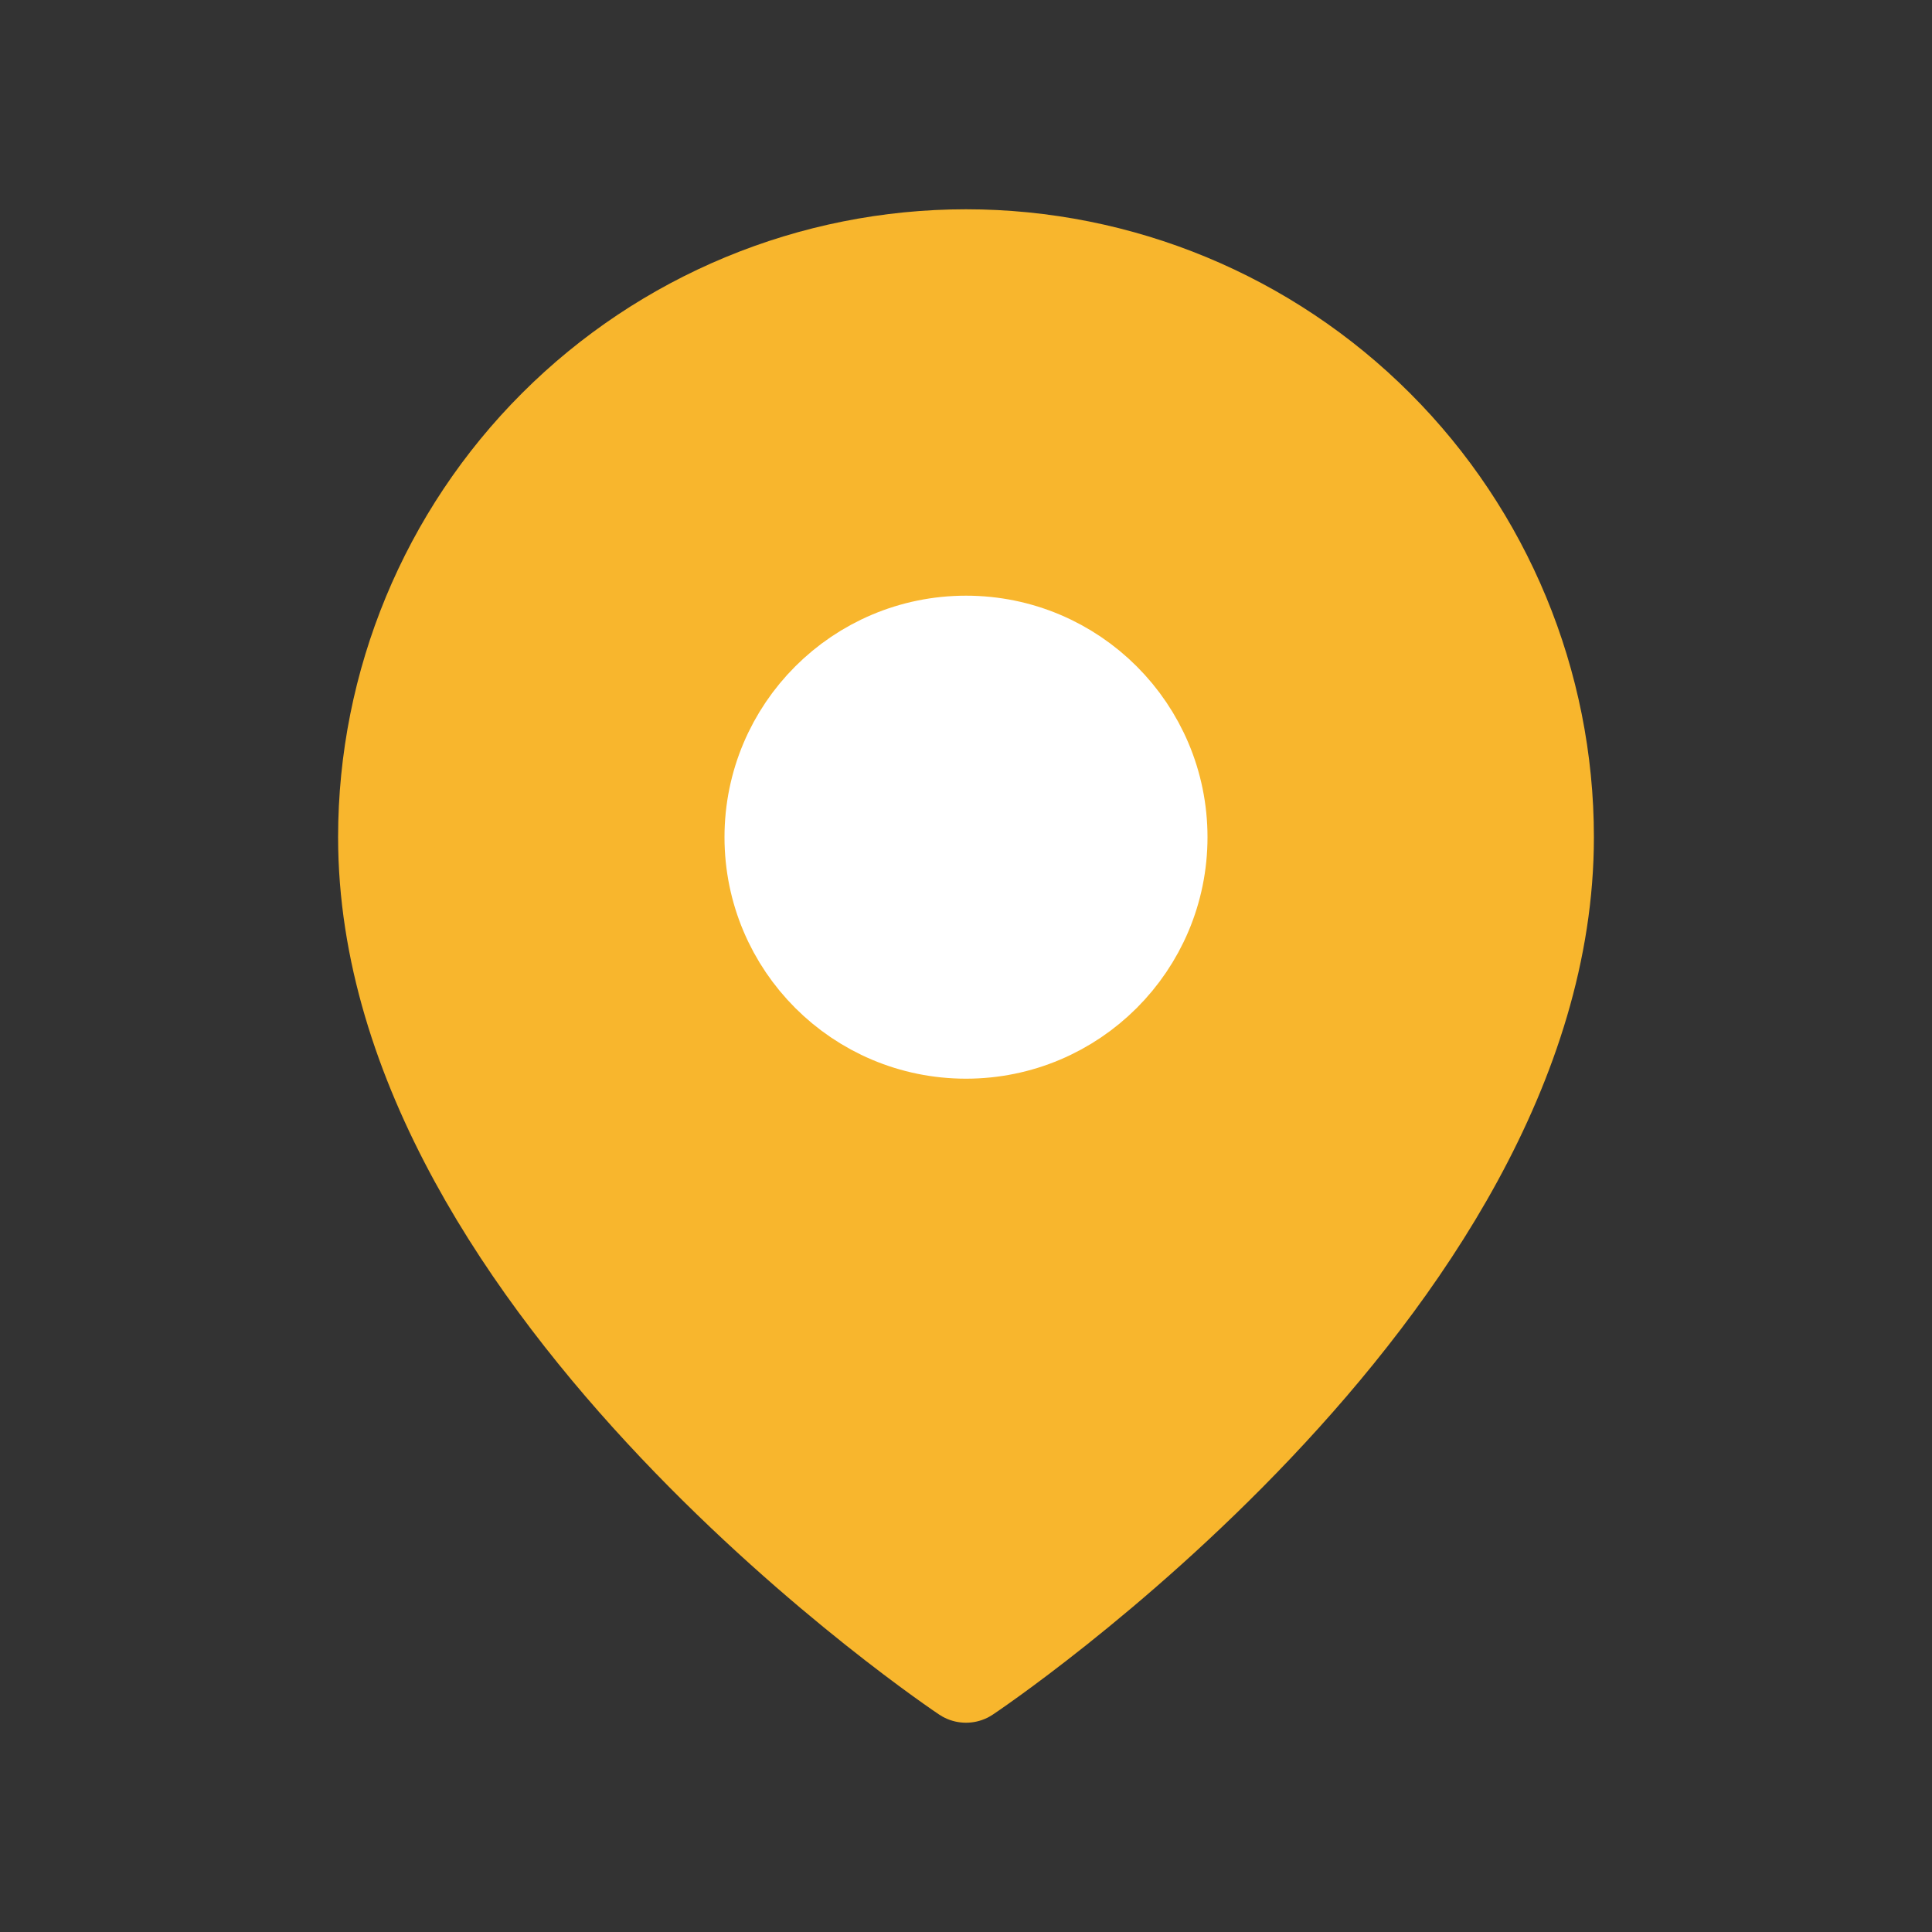 <svg width="40" height="40" viewBox="0 0 40 40" fill="none" xmlns="http://www.w3.org/2000/svg">
<rect x="0" y="0" width="40" height="40" fill="#333333" stroke="none"/>
<path d="M32 17.333C32 26.667 20 34.667 20 34.667C20 34.667 8 26.667 8 17.333C8 14.151 9.264 11.098 11.515 8.848C13.765 6.598 16.817 5.333 20 5.333C23.183 5.333 26.235 6.598 28.485 8.848C30.736 11.098 32 14.151 32 17.333Z" fill="#F8B62D" stroke="#F8B62D" stroke-width="2" stroke-linecap="round" stroke-linejoin="round"/>
<path d="M20 21.333C22.209 21.333 24 19.543 24 17.333C24 15.124 22.209 13.333 20 13.333C17.791 13.333 16 15.124 16 17.333C16 19.543 17.791 21.333 20 21.333Z" fill="white" stroke="white" stroke-width="2" stroke-linecap="round" stroke-linejoin="round"/>
</svg>
